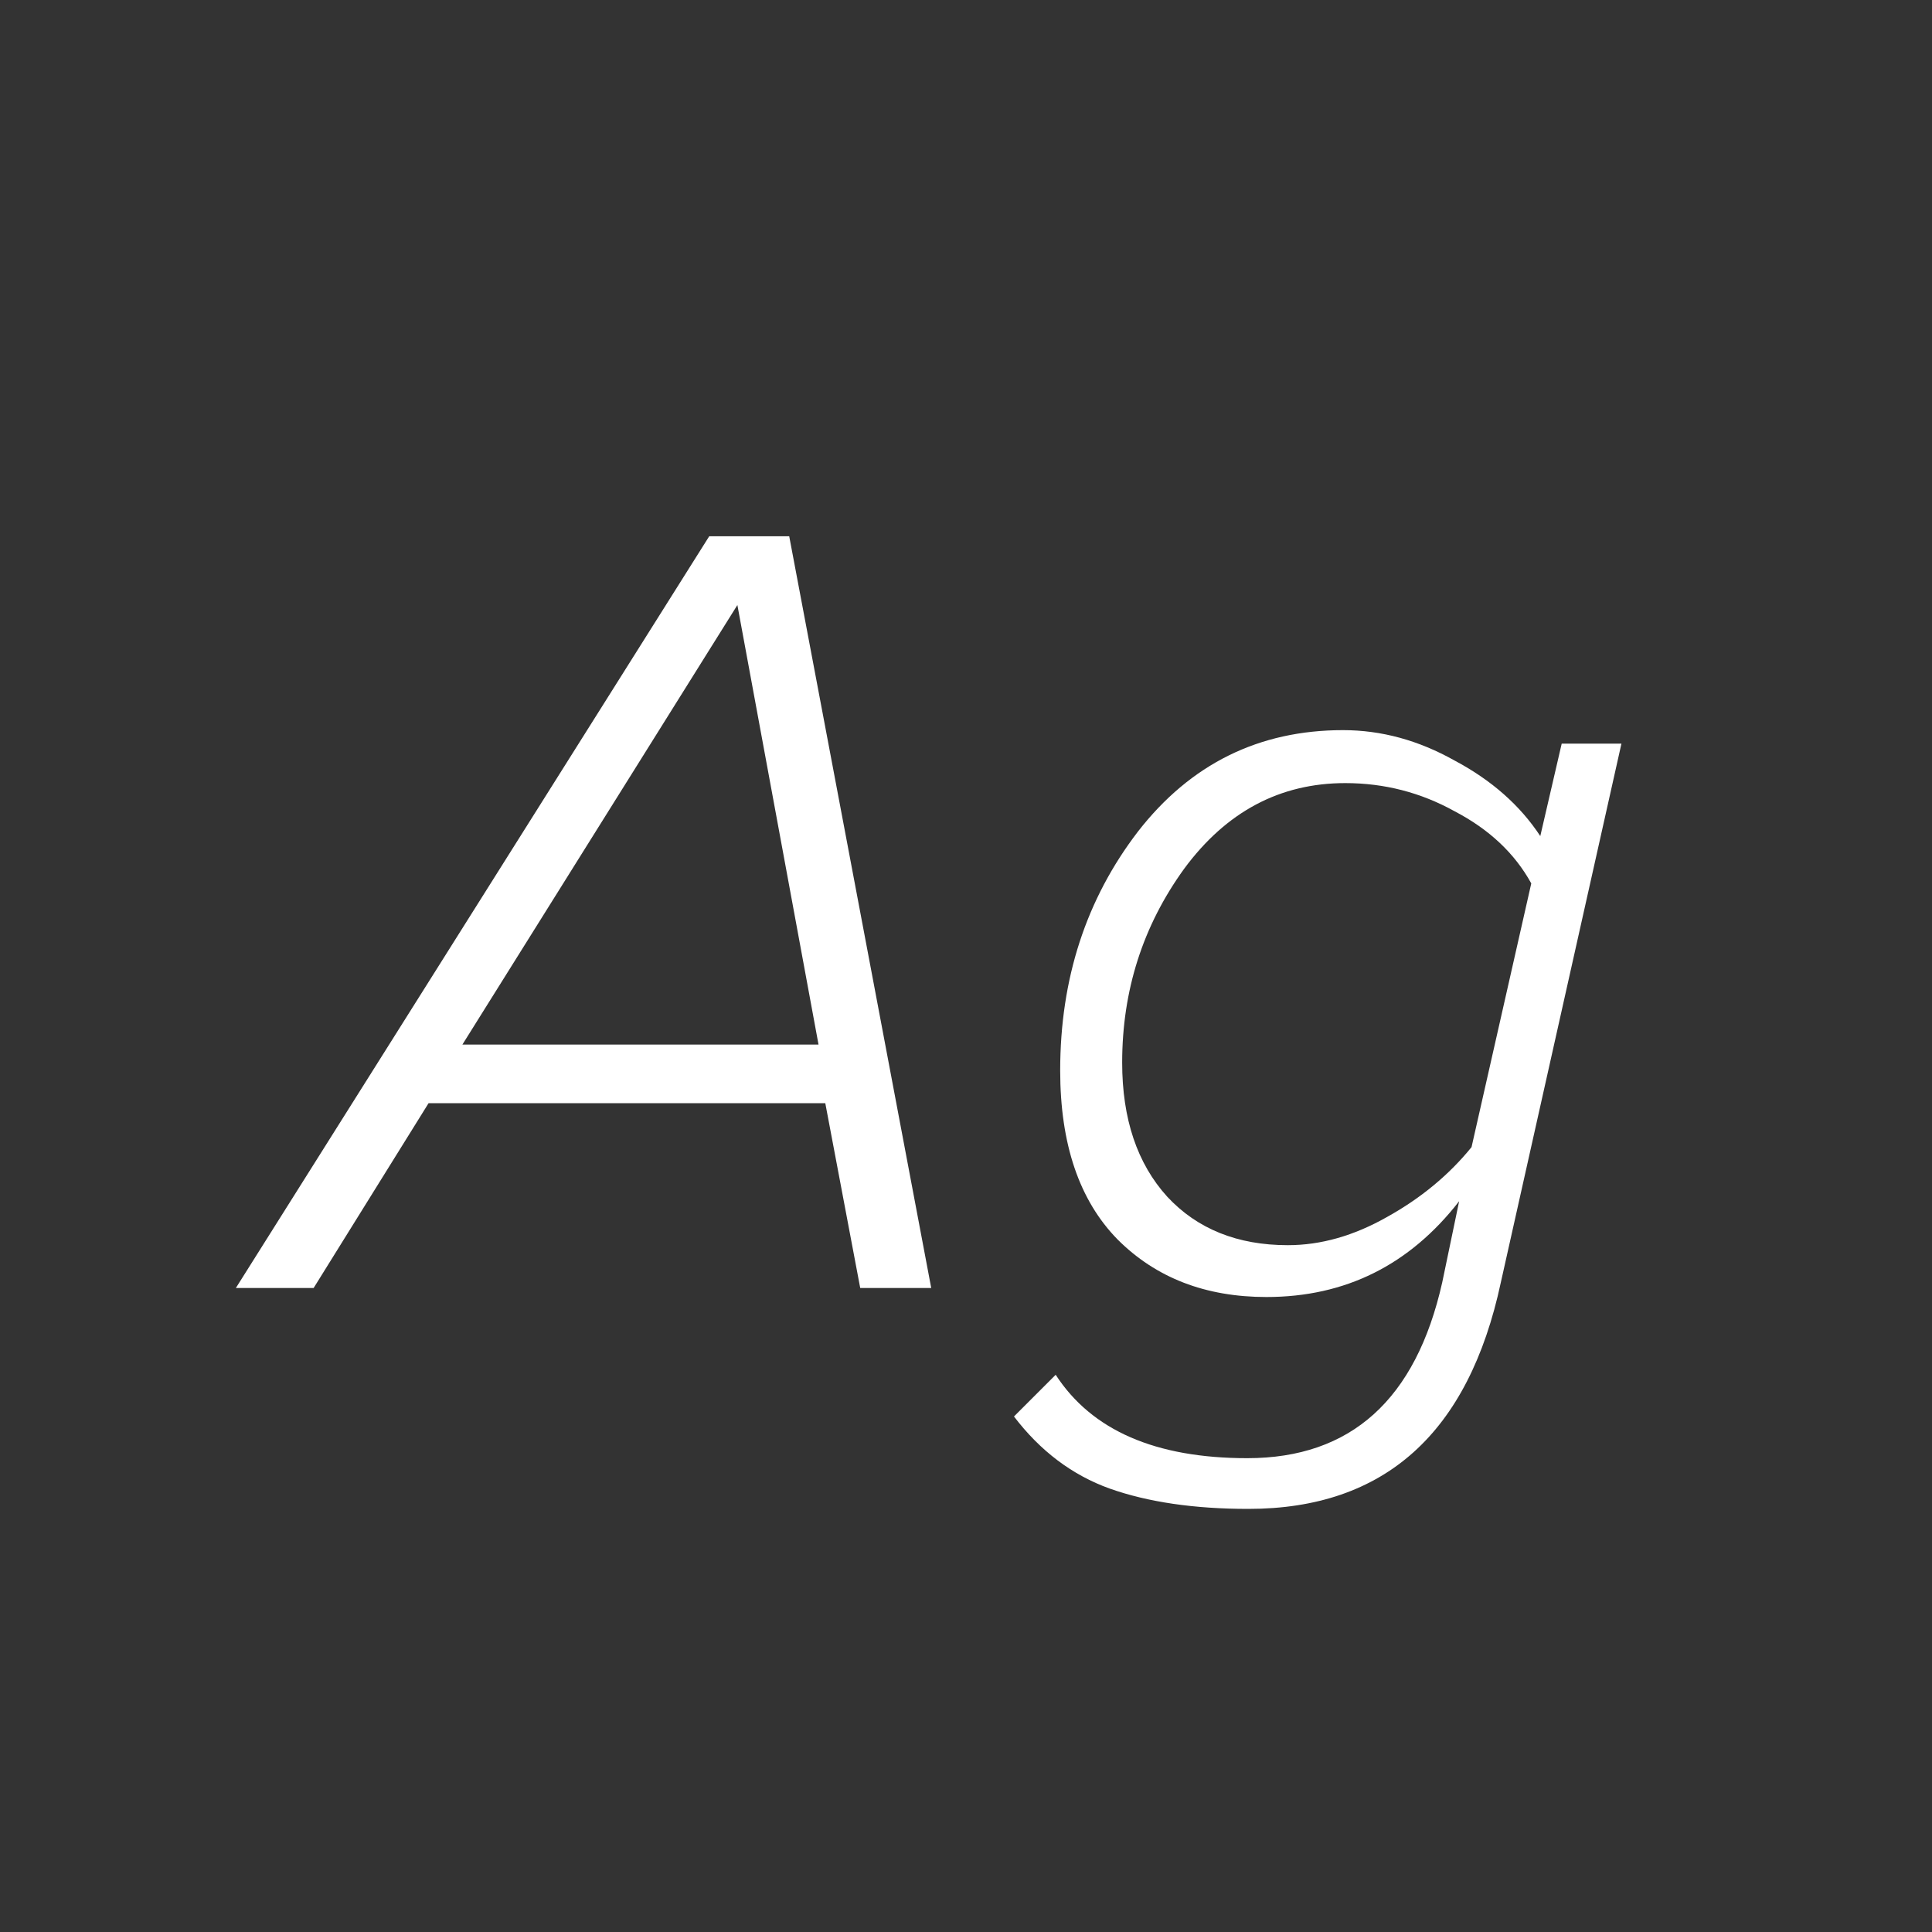 <svg width="24" height="24" viewBox="0 0 24 24" fill="none" xmlns="http://www.w3.org/2000/svg">
<rect x="0" y="0" width="24" height="24" fill="#333333" stroke="none"/>
<path d="M11.568 16H10.686L10.252 13.704H5.324L3.896 16H2.93L8.81 6.662H9.804L11.568 16ZM10.168 12.976L9.16 7.516L5.744 12.976H10.168ZM15.508 18.744C14.836 18.744 14.262 18.66 13.786 18.492C13.319 18.324 12.923 18.025 12.596 17.596L13.114 17.078C13.562 17.769 14.355 18.114 15.494 18.114C16.782 18.114 17.589 17.386 17.916 15.93L18.126 14.922C17.51 15.715 16.712 16.112 15.732 16.112C14.976 16.112 14.36 15.874 13.884 15.398C13.408 14.913 13.17 14.213 13.17 13.298C13.17 12.159 13.492 11.17 14.136 10.33C14.789 9.49 15.639 9.07 16.684 9.07C17.16 9.07 17.622 9.196 18.07 9.448C18.527 9.691 18.882 10.003 19.134 10.386L19.4 9.238H20.142L18.644 15.93C18.243 17.806 17.197 18.744 15.508 18.744ZM15.998 15.468C16.409 15.468 16.819 15.351 17.23 15.118C17.65 14.885 18 14.595 18.28 14.25L19.022 10.974C18.817 10.601 18.499 10.302 18.07 10.078C17.65 9.845 17.197 9.728 16.712 9.728C15.9 9.728 15.233 10.083 14.71 10.792C14.197 11.501 13.94 12.304 13.94 13.2C13.94 13.9 14.127 14.455 14.5 14.866C14.873 15.267 15.373 15.468 15.998 15.468Z" fill="white"/>
</svg>
